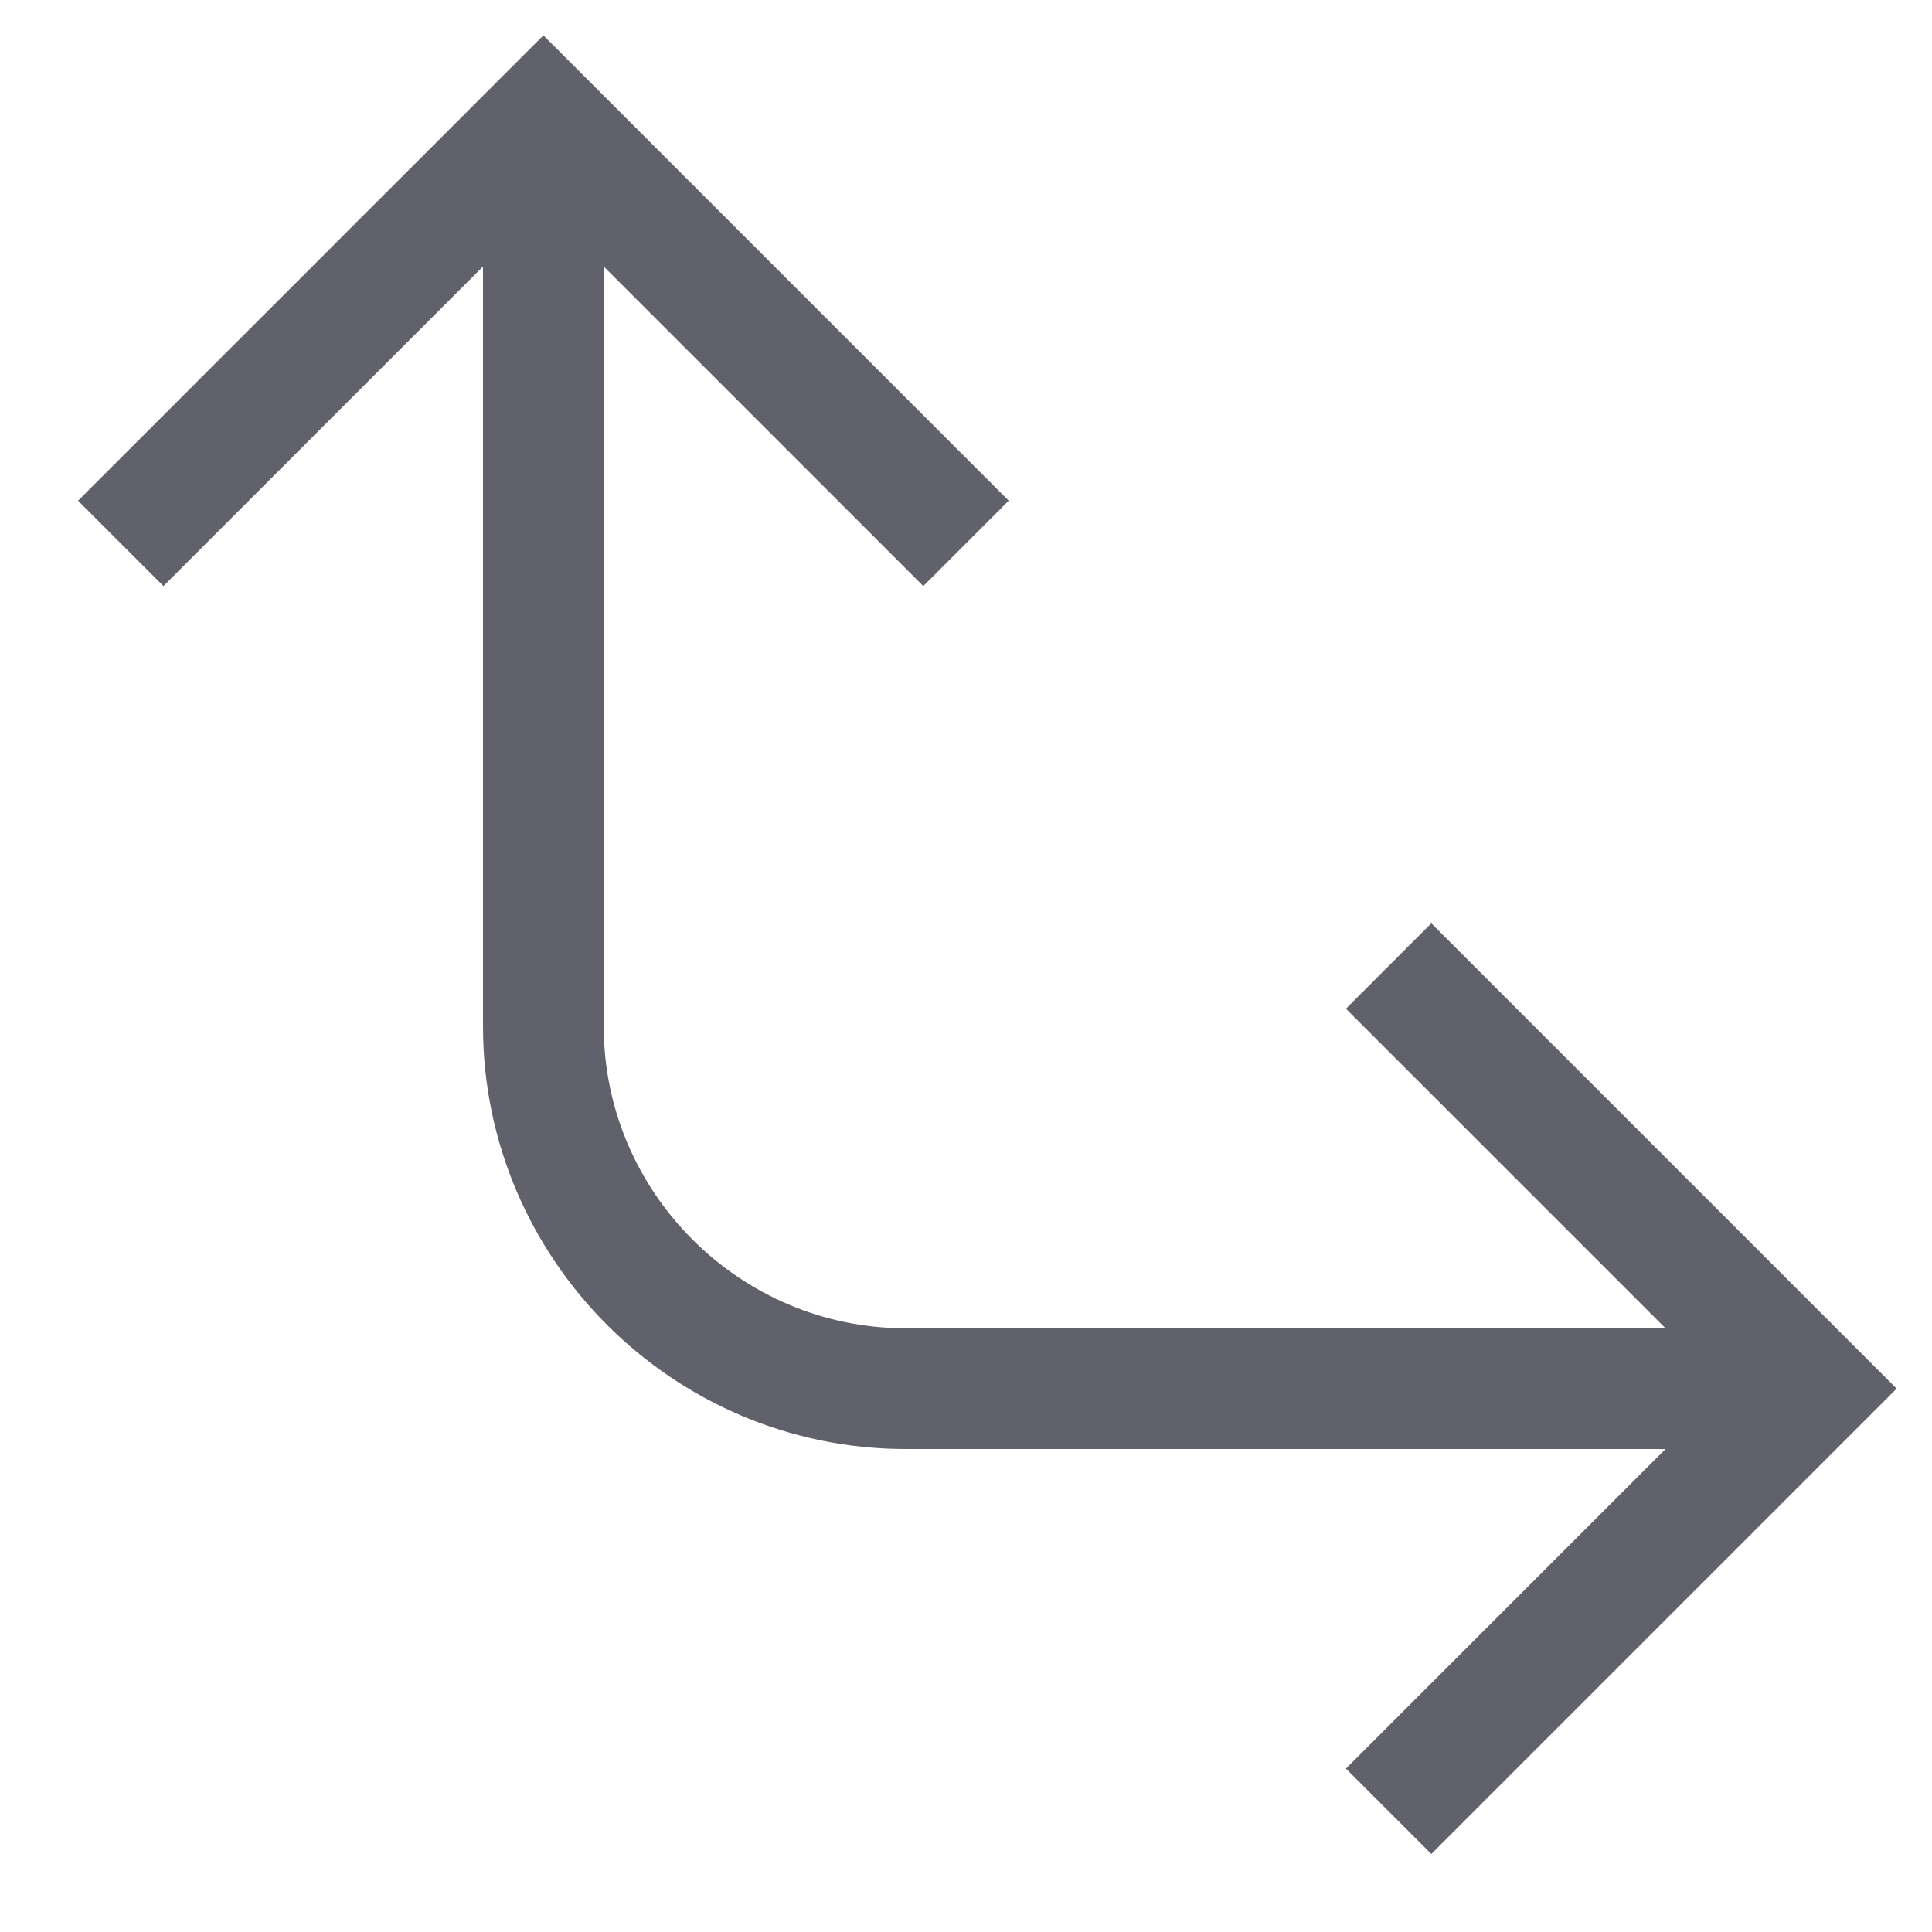 <svg xmlns="http://www.w3.org/2000/svg" height="24" width="24" viewBox="0 0 32 32"><path data-cap="butt" data-color="color-2" fill="none" stroke="#61616b" stroke-width="2" d="M30,23H15c-3.3,0-6-2.7-6-6V2"></path> <polyline fill="none" stroke="#61616b" stroke-width="2" points="23,16 30,23 23,30 "></polyline> <polyline fill="none" stroke="#61616b" stroke-width="2" points="2,9 9,2 16,9 "></polyline></svg>